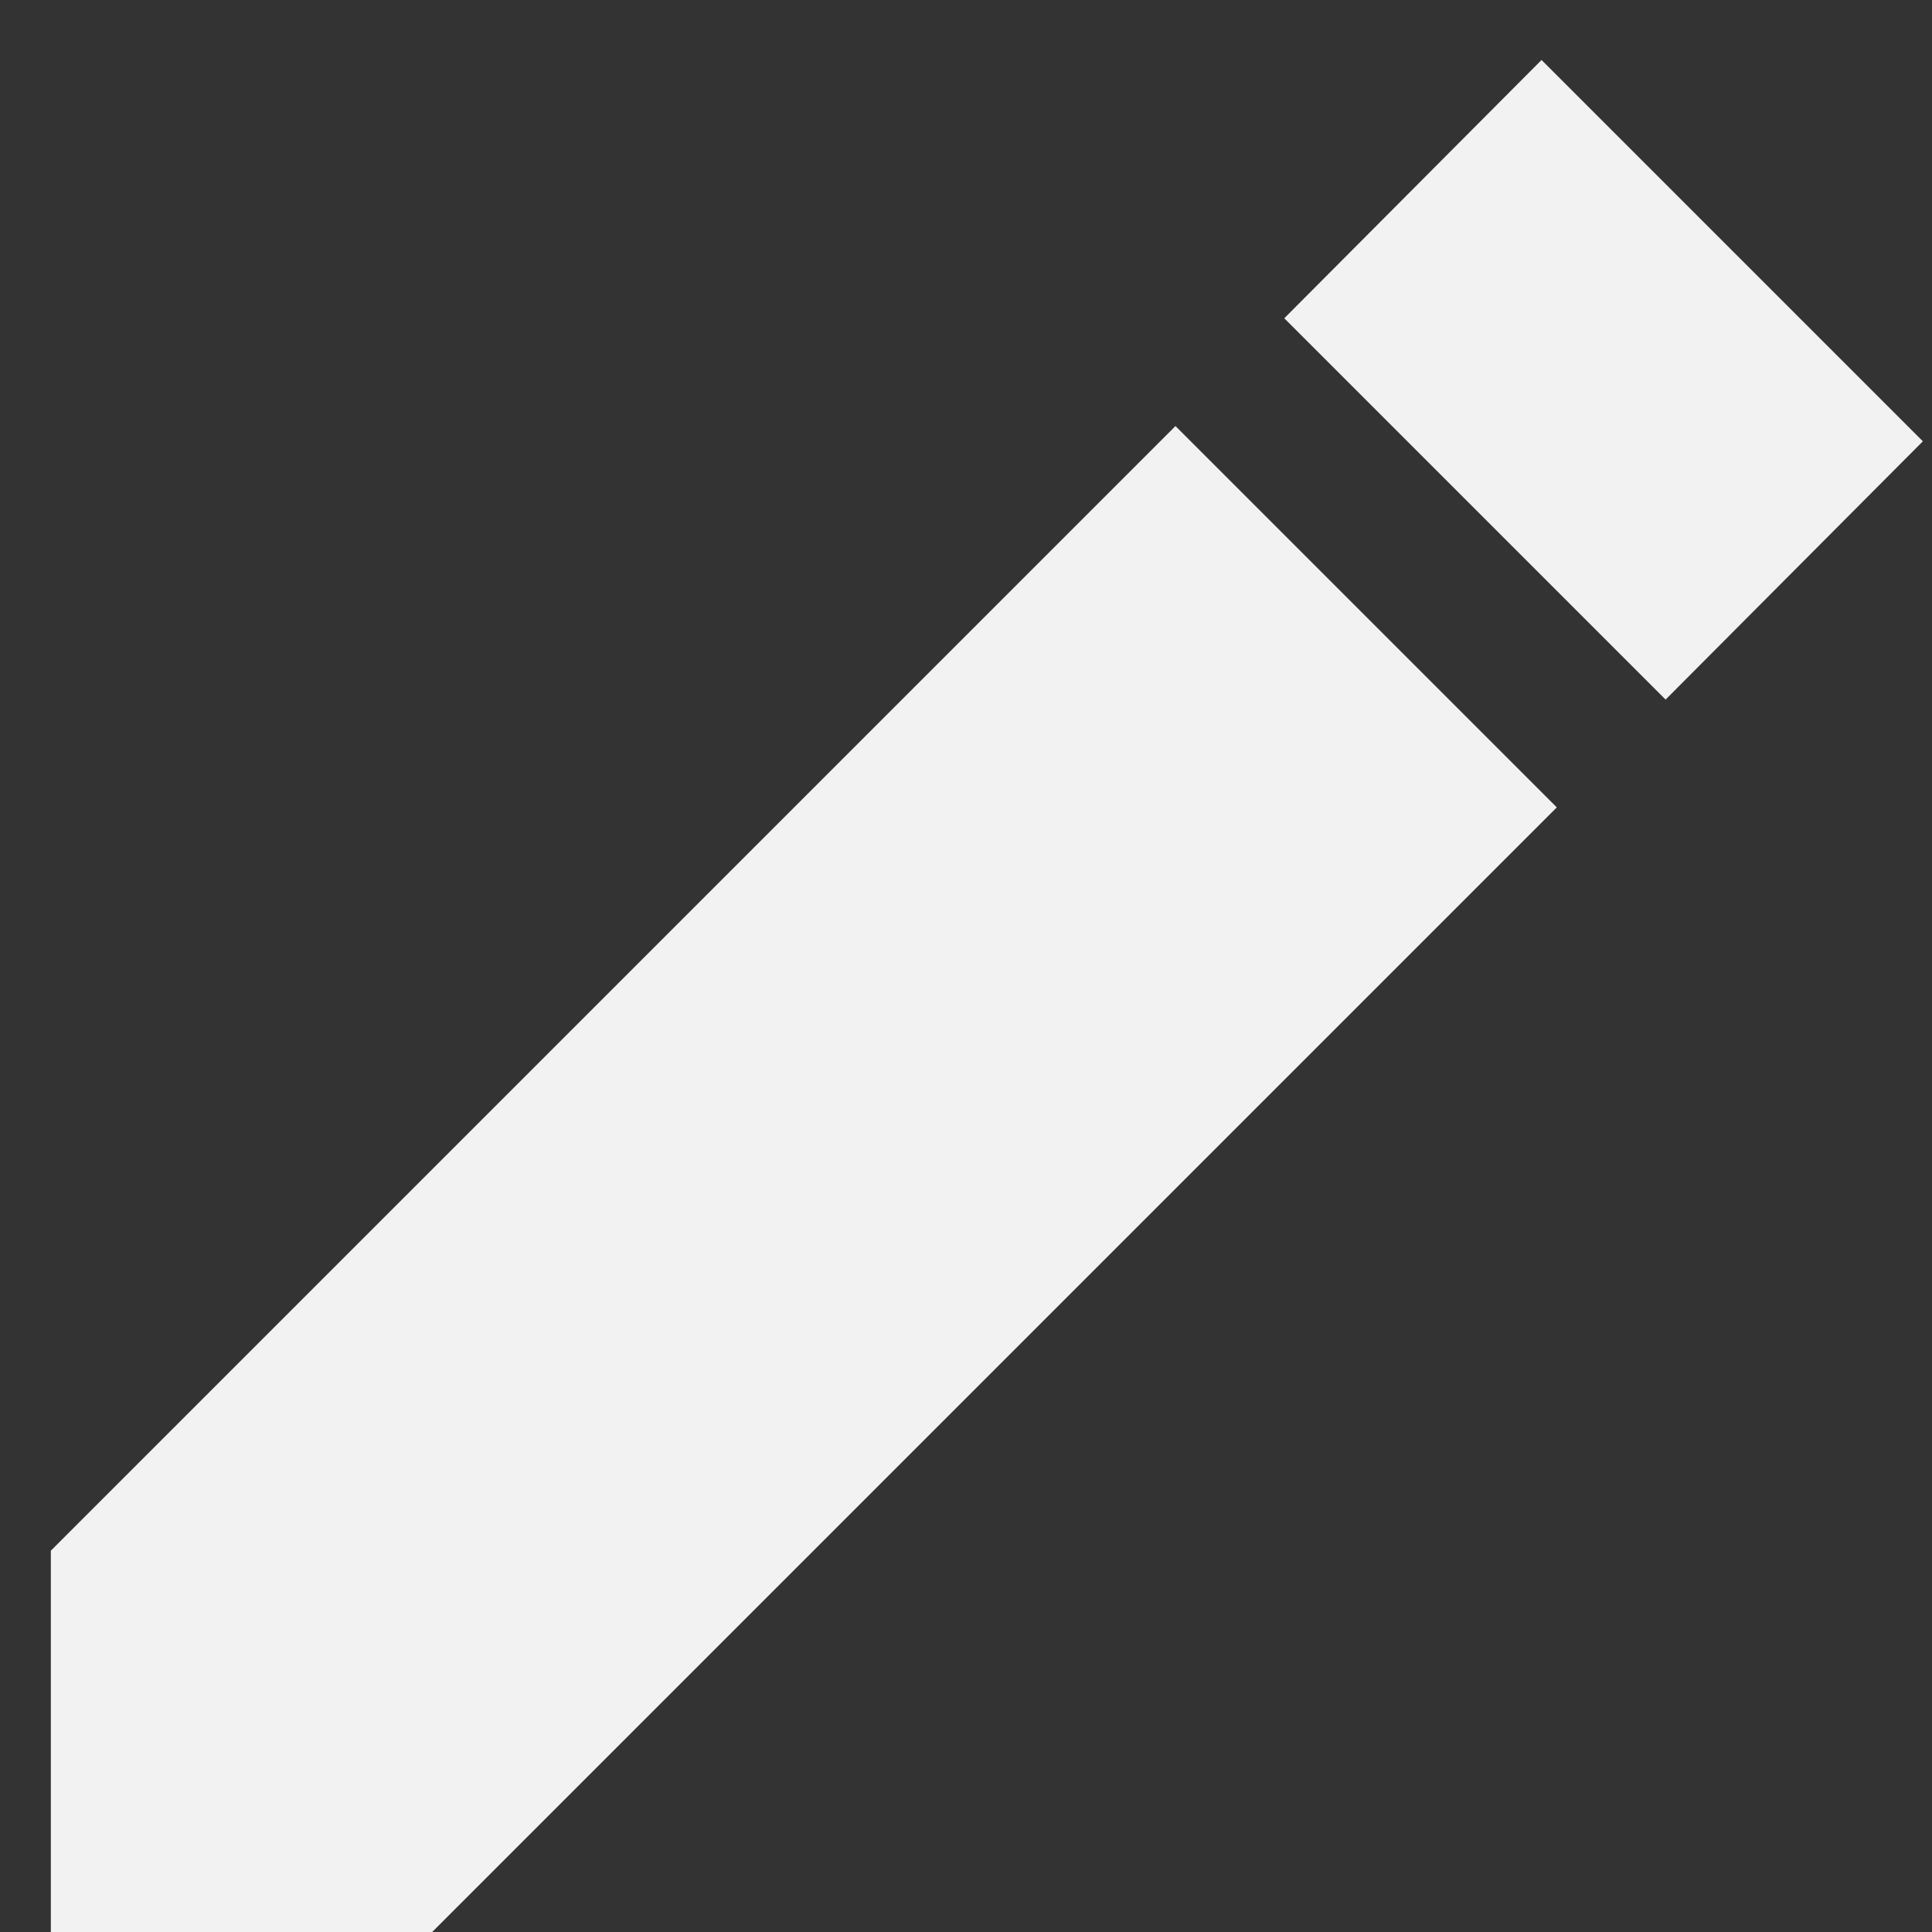 <svg width="19" height="19" viewBox="0 0 19 19" fill="none" xmlns="http://www.w3.org/2000/svg">
<rect x="0" y="0" width="19" height="19" fill="#333333" stroke="none"/>
<path d="M0.5 15.25V19H4.25L15.31 7.94L11.56 4.19L0.5 15.25ZM18.91 4.34L15.16 0.59L12.63 3.13L16.38 6.88L18.91 4.34Z" fill="#F2F2F2"/>
</svg>
